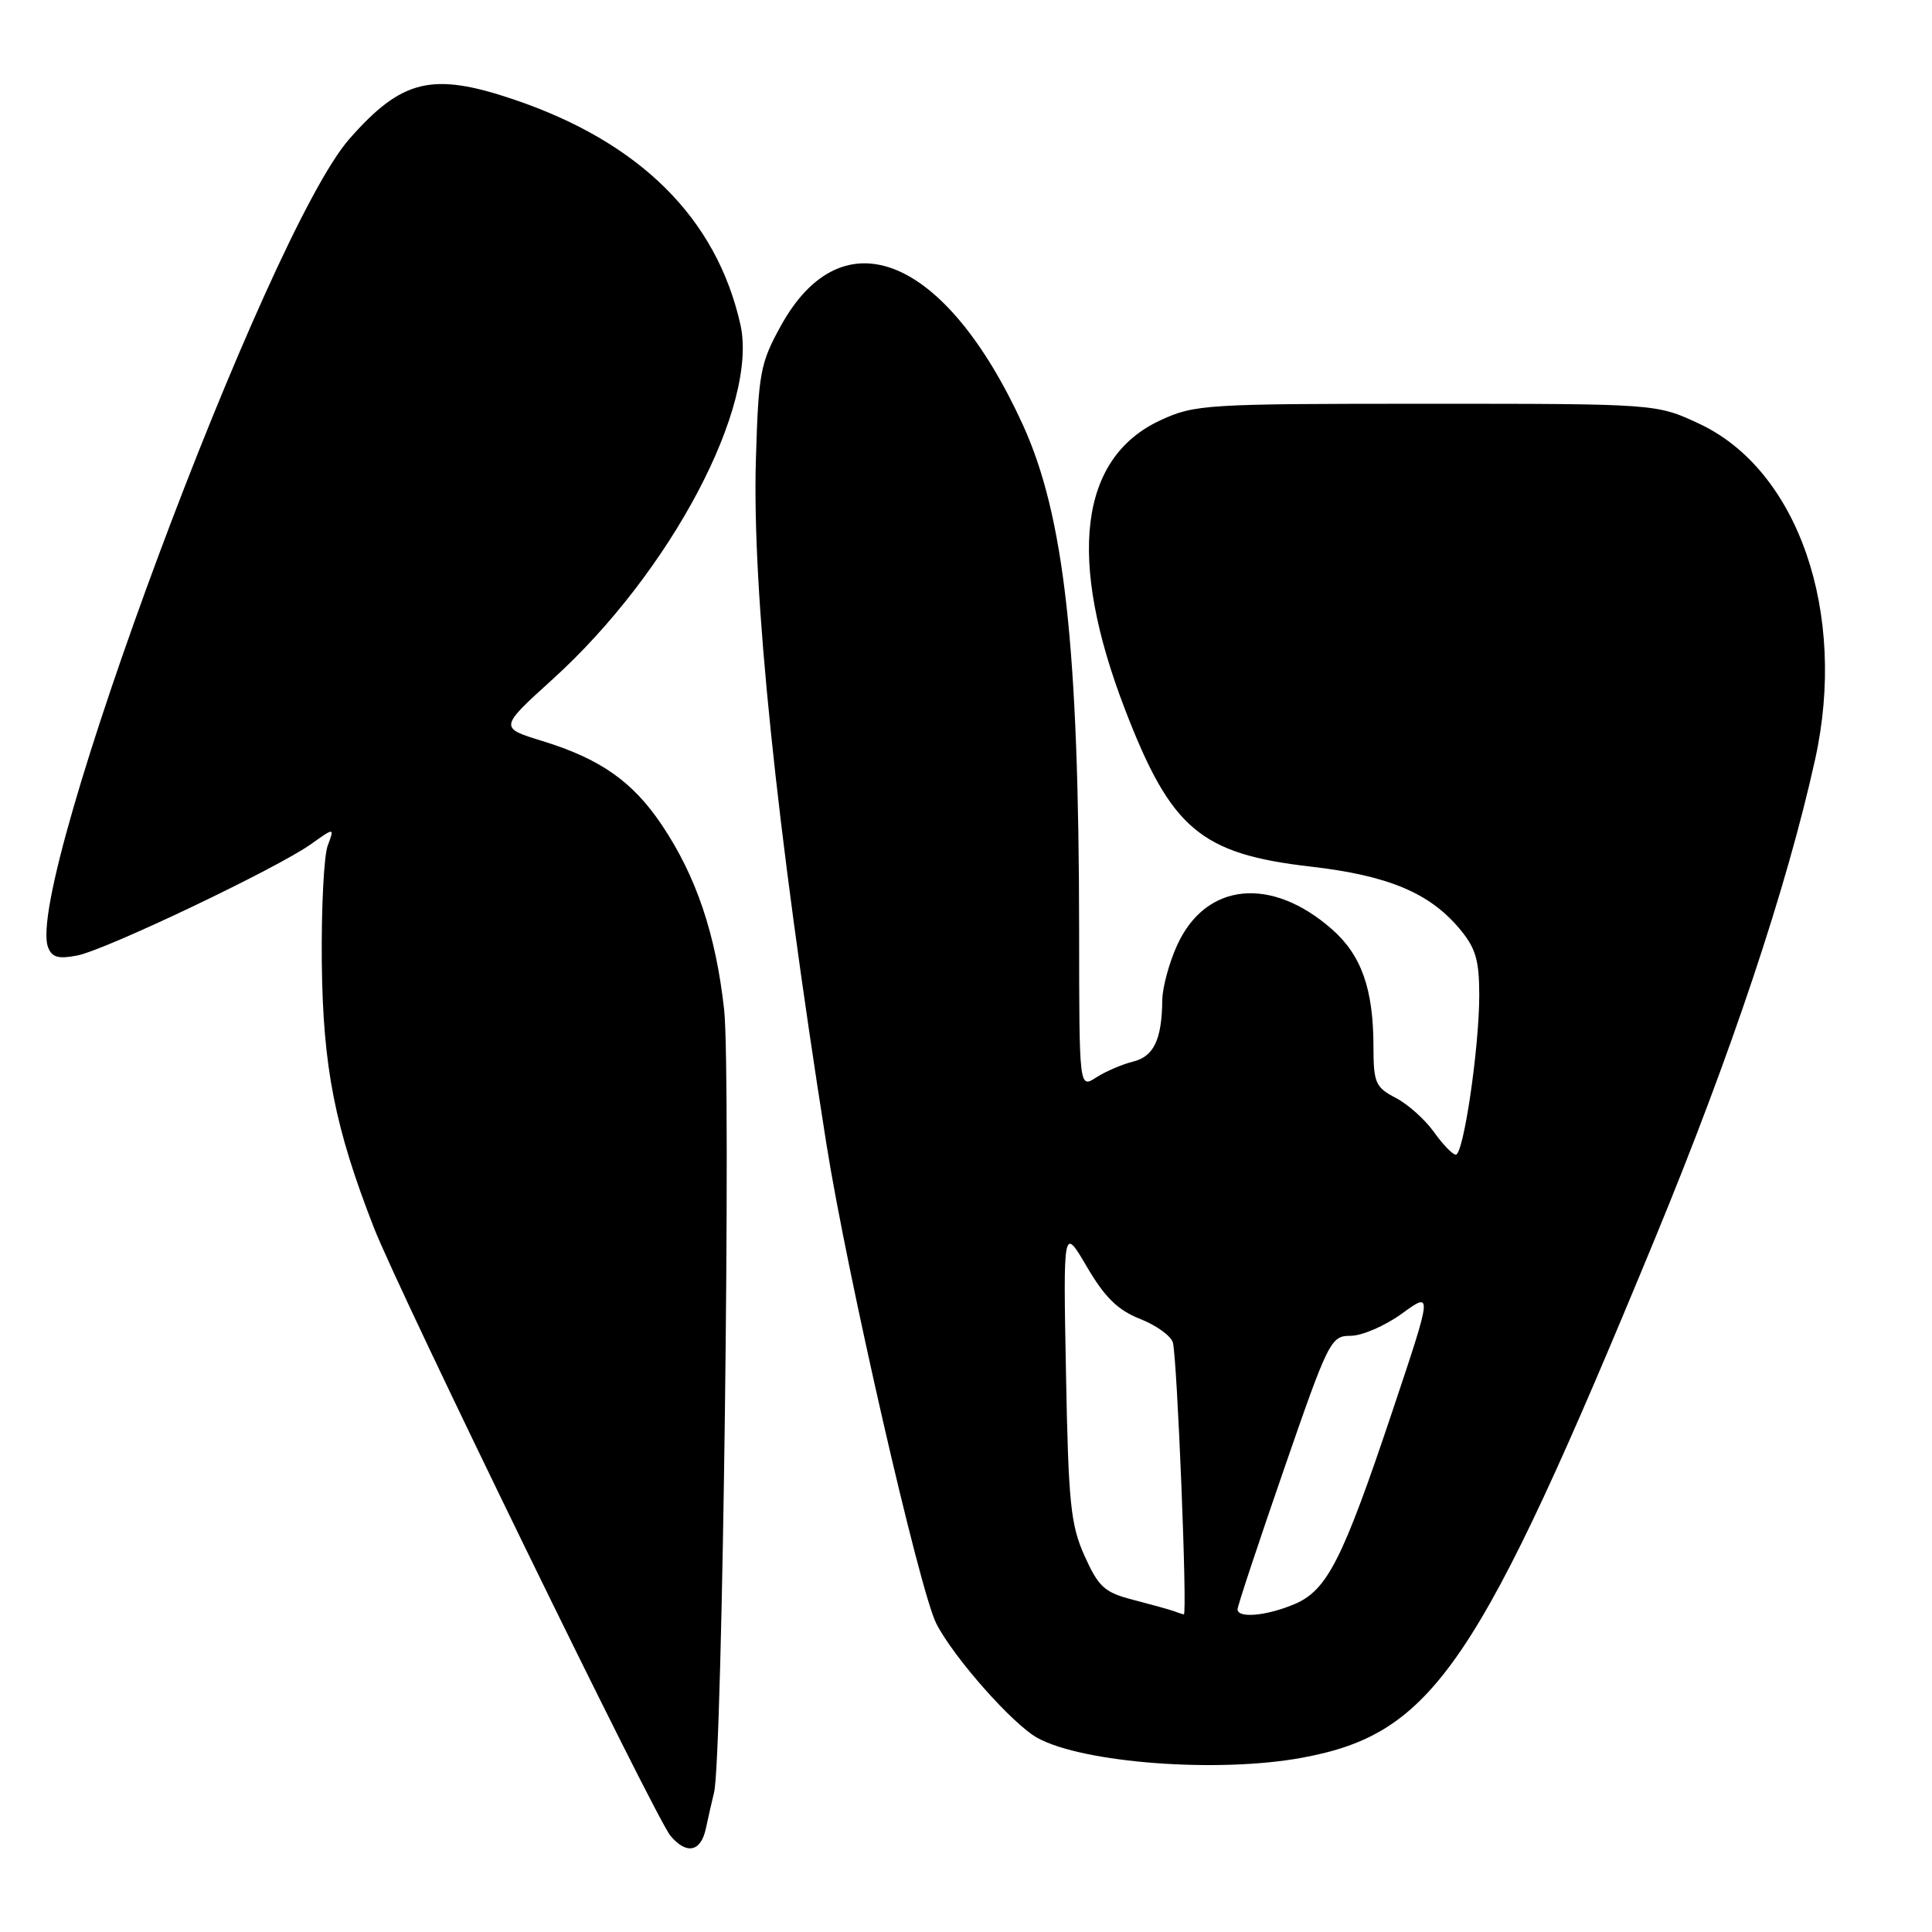 <?xml version="1.0" encoding="UTF-8" standalone="no"?>
<!DOCTYPE svg PUBLIC "-//W3C//DTD SVG 1.1//EN" "http://www.w3.org/Graphics/SVG/1.1/DTD/svg11.dtd" >
<svg xmlns="http://www.w3.org/2000/svg" xmlns:xlink="http://www.w3.org/1999/xlink" version="1.1" viewBox="0 0 256 256">
 <g >
 <path fill="currentColor"
d=" M 93.54 242.25 C 93.86 240.74 94.35 238.60 94.62 237.50 C 95.73 233.10 96.89 142.28 95.95 133.77 C 94.84 123.76 92.25 116.09 87.68 109.29 C 83.83 103.56 79.54 100.55 71.90 98.20 C 66.14 96.43 66.14 96.43 73.22 90.01 C 88.86 75.84 100.54 53.75 98.10 42.97 C 94.92 28.88 84.77 18.82 68.05 13.17 C 57.26 9.53 53.26 10.49 46.30 18.40 C 35.40 30.78 3.18 117.21 6.37 125.52 C 6.89 126.87 7.74 127.10 10.27 126.60 C 14.08 125.84 36.72 115.05 41.21 111.85 C 44.33 109.63 44.33 109.63 43.42 112.06 C 42.92 113.40 42.57 120.35 42.64 127.50 C 42.79 141.41 44.36 149.39 49.55 162.69 C 52.89 171.27 86.85 240.89 88.84 243.25 C 90.98 245.80 92.88 245.39 93.54 242.25 Z  M 172.53 232.91 C 189.90 229.70 195.85 220.94 219.34 164.00 C 229.40 139.63 236.76 117.61 240.51 100.64 C 244.80 81.23 238.28 62.30 225.18 56.16 C 219.50 53.50 219.50 53.50 189.00 53.50 C 159.76 53.50 158.30 53.59 153.78 55.68 C 143.00 60.66 141.36 74.01 149.08 94.03 C 155.17 109.85 159.08 113.15 173.68 114.83 C 183.91 116.01 189.38 118.29 193.37 123.03 C 195.53 125.60 196.00 127.17 196.01 131.83 C 196.01 138.81 193.93 153.00 192.90 153.00 C 192.48 153.00 191.17 151.64 189.99 149.98 C 188.81 148.33 186.53 146.29 184.92 145.46 C 182.26 144.08 182.00 143.48 181.99 138.72 C 181.99 131.06 180.40 126.56 176.49 123.13 C 168.42 116.04 159.74 116.94 155.97 125.26 C 154.91 127.59 154.03 130.85 154.01 132.50 C 153.95 137.76 152.89 139.99 150.13 140.67 C 148.68 141.03 146.49 141.97 145.25 142.77 C 143.00 144.23 143.00 144.23 142.99 123.37 C 142.96 85.67 141.02 68.30 135.52 56.26 C 125.28 33.89 111.65 28.33 103.47 43.17 C 100.74 48.11 100.50 49.41 100.16 60.90 C 99.64 78.28 102.85 109.46 109.49 151.50 C 112.21 168.74 121.84 210.76 124.06 215.12 C 126.36 219.63 134.17 228.46 137.46 230.28 C 143.52 233.62 161.41 234.96 172.53 232.91 Z  M 155.50 213.47 C 154.95 213.27 152.55 212.61 150.17 211.99 C 146.36 211.01 145.58 210.31 143.72 206.19 C 141.86 202.05 141.57 199.20 141.25 182.00 C 140.88 162.50 140.88 162.50 144.02 167.86 C 146.40 171.92 148.12 173.60 151.06 174.76 C 153.20 175.60 155.16 177.01 155.41 177.89 C 155.98 179.93 157.36 214.03 156.86 213.92 C 156.66 213.88 156.05 213.68 155.50 213.47 Z  M 163.98 213.25 C 163.97 212.84 166.73 204.51 170.11 194.75 C 176.04 177.59 176.34 177.00 178.97 177.00 C 180.47 177.00 183.53 175.68 185.76 174.06 C 189.81 171.12 189.81 171.12 184.56 186.81 C 177.87 206.79 175.86 210.74 171.47 212.58 C 167.79 214.12 164.01 214.46 163.98 213.25 Z "/>
</g>
</svg>